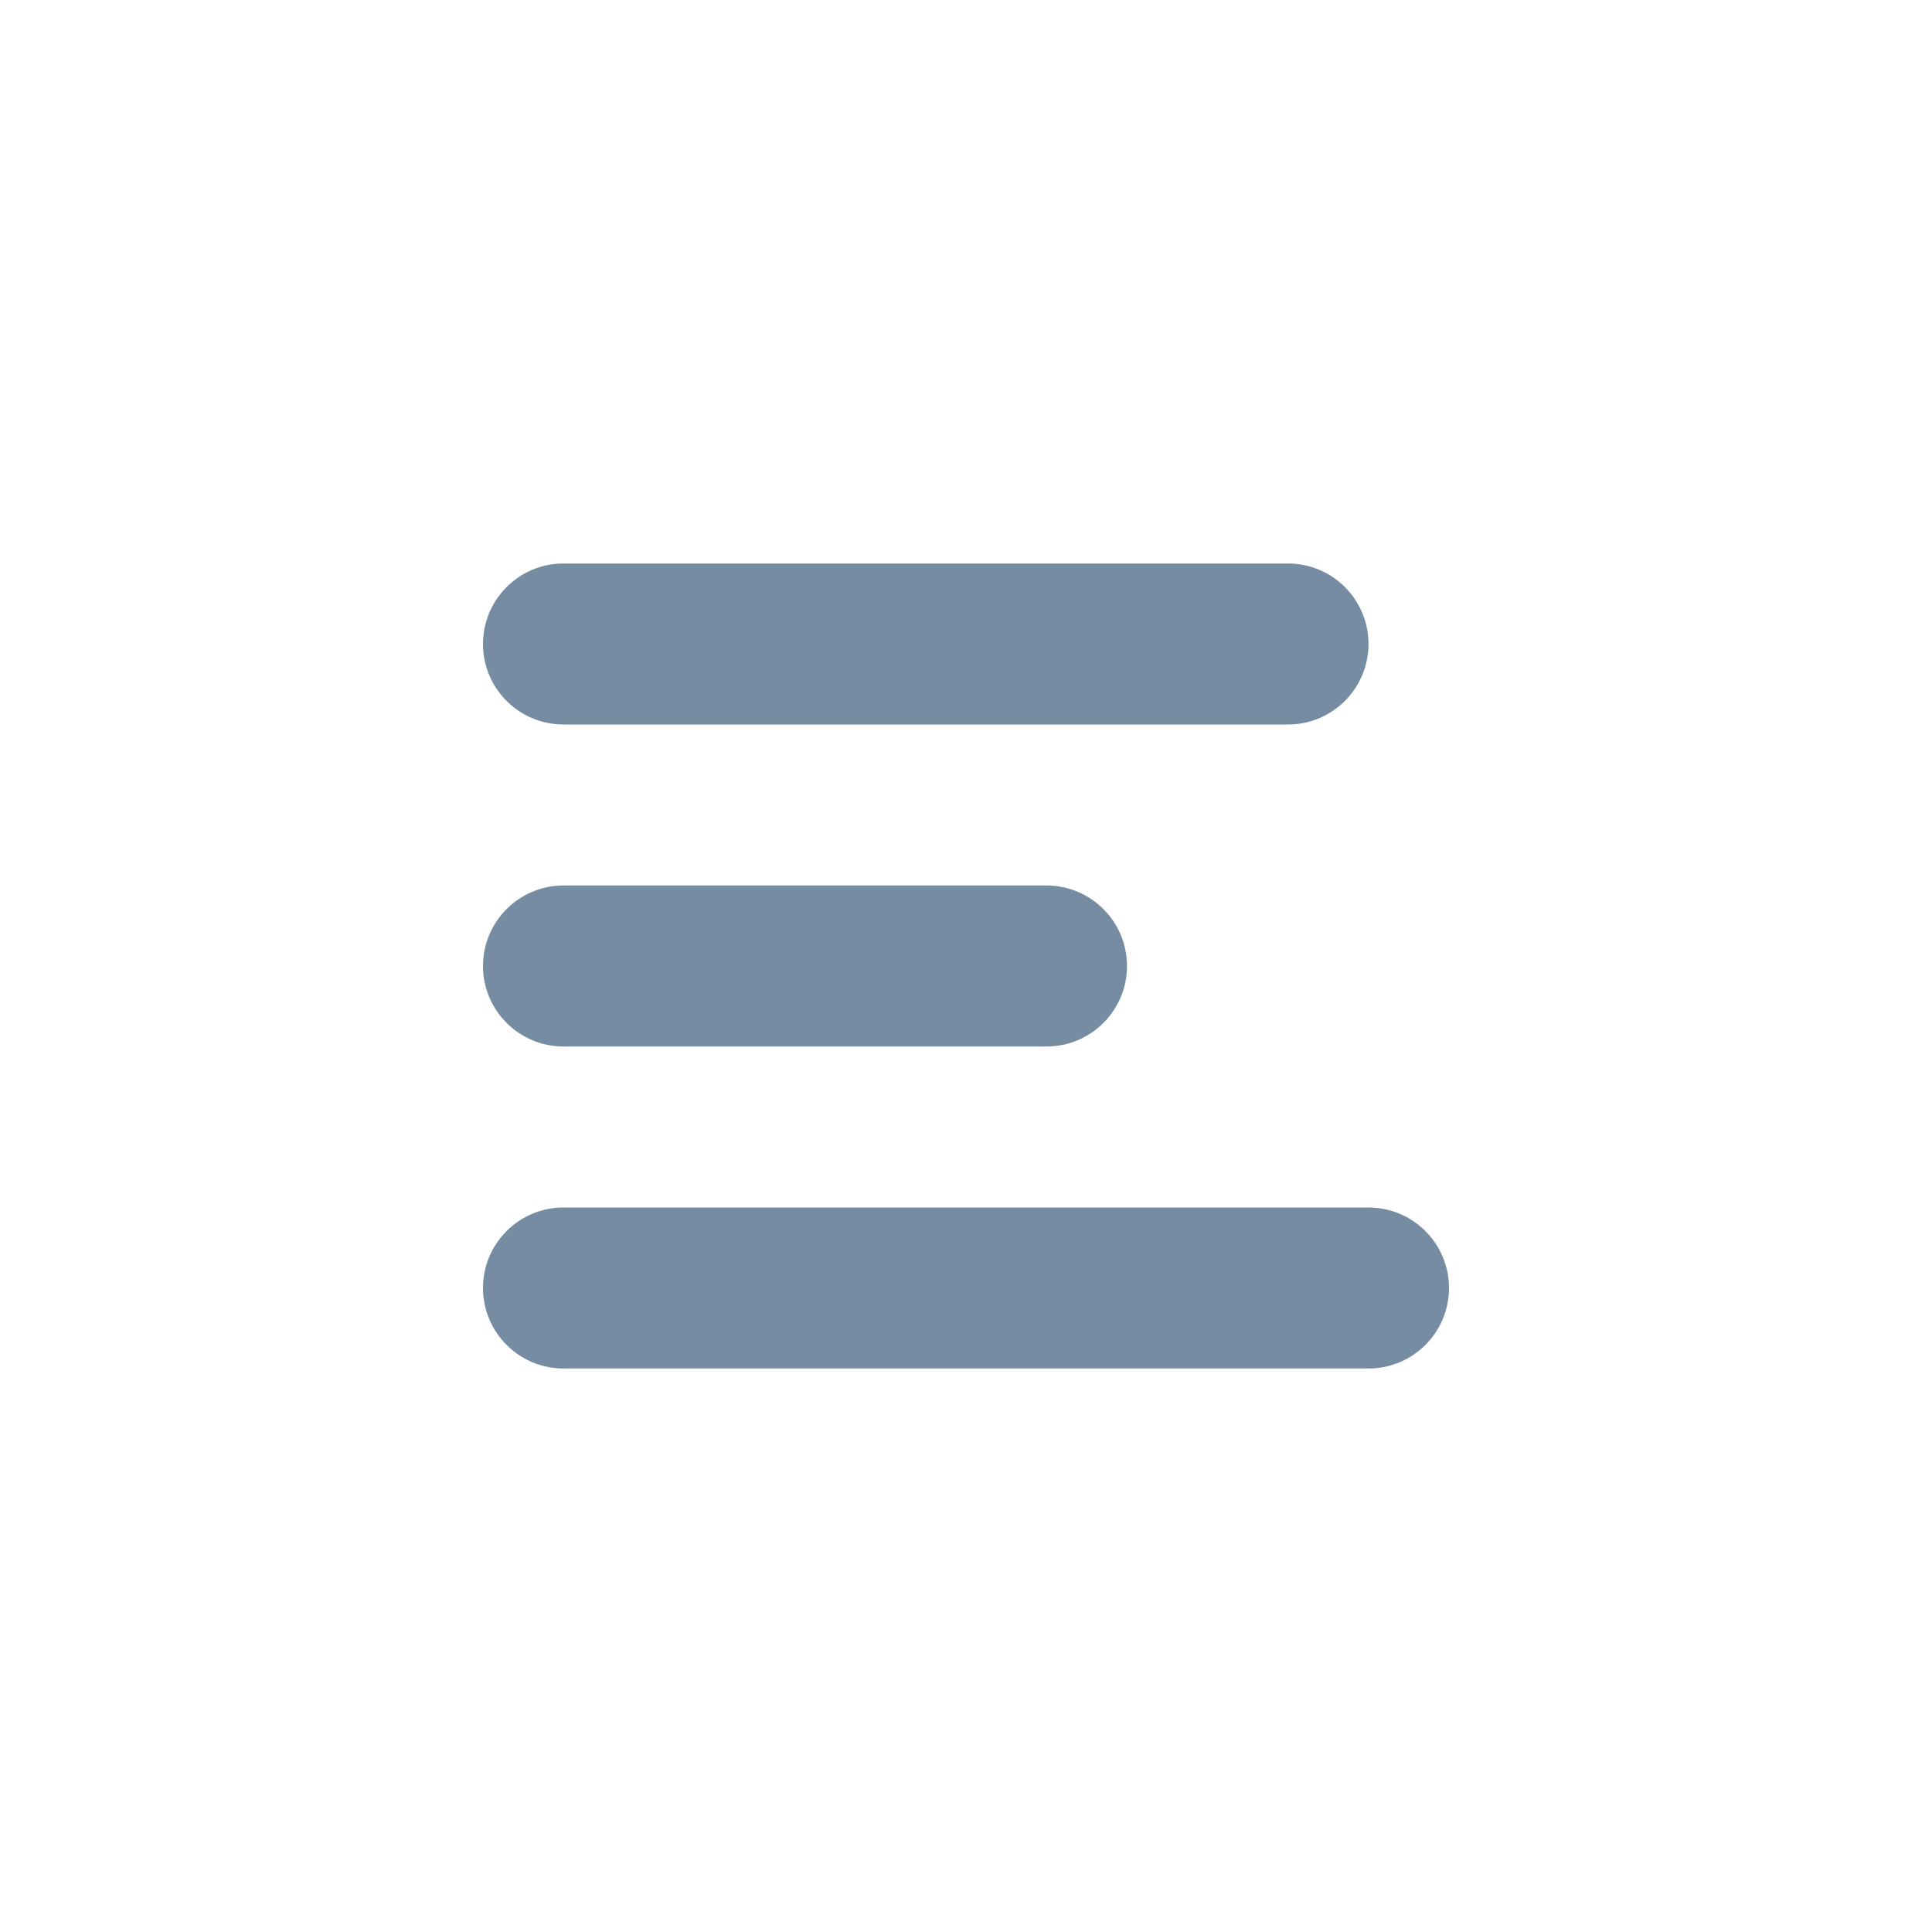<svg width="24" height="24" viewBox="0 0 24 24" fill="none" xmlns="http://www.w3.org/2000/svg">
<path fill-rule="evenodd" clip-rule="evenodd" d="M7 7H16C16.552 7 17 7.448 17 8C17 8.552 16.552 9 16 9H7C6.448 9 6 8.552 6 8C6 7.448 6.448 7 7 7ZM7 11H13C13.552 11 14 11.448 14 12C14 12.552 13.552 13 13 13H7C6.448 13 6 12.552 6 12C6 11.448 6.448 11 7 11ZM7 15H17C17.552 15 18 15.448 18 16C18 16.552 17.552 17 17 17H7C6.448 17 6 16.552 6 16C6 15.448 6.448 15 7 15Z" fill="#758CA3"/>
</svg>
